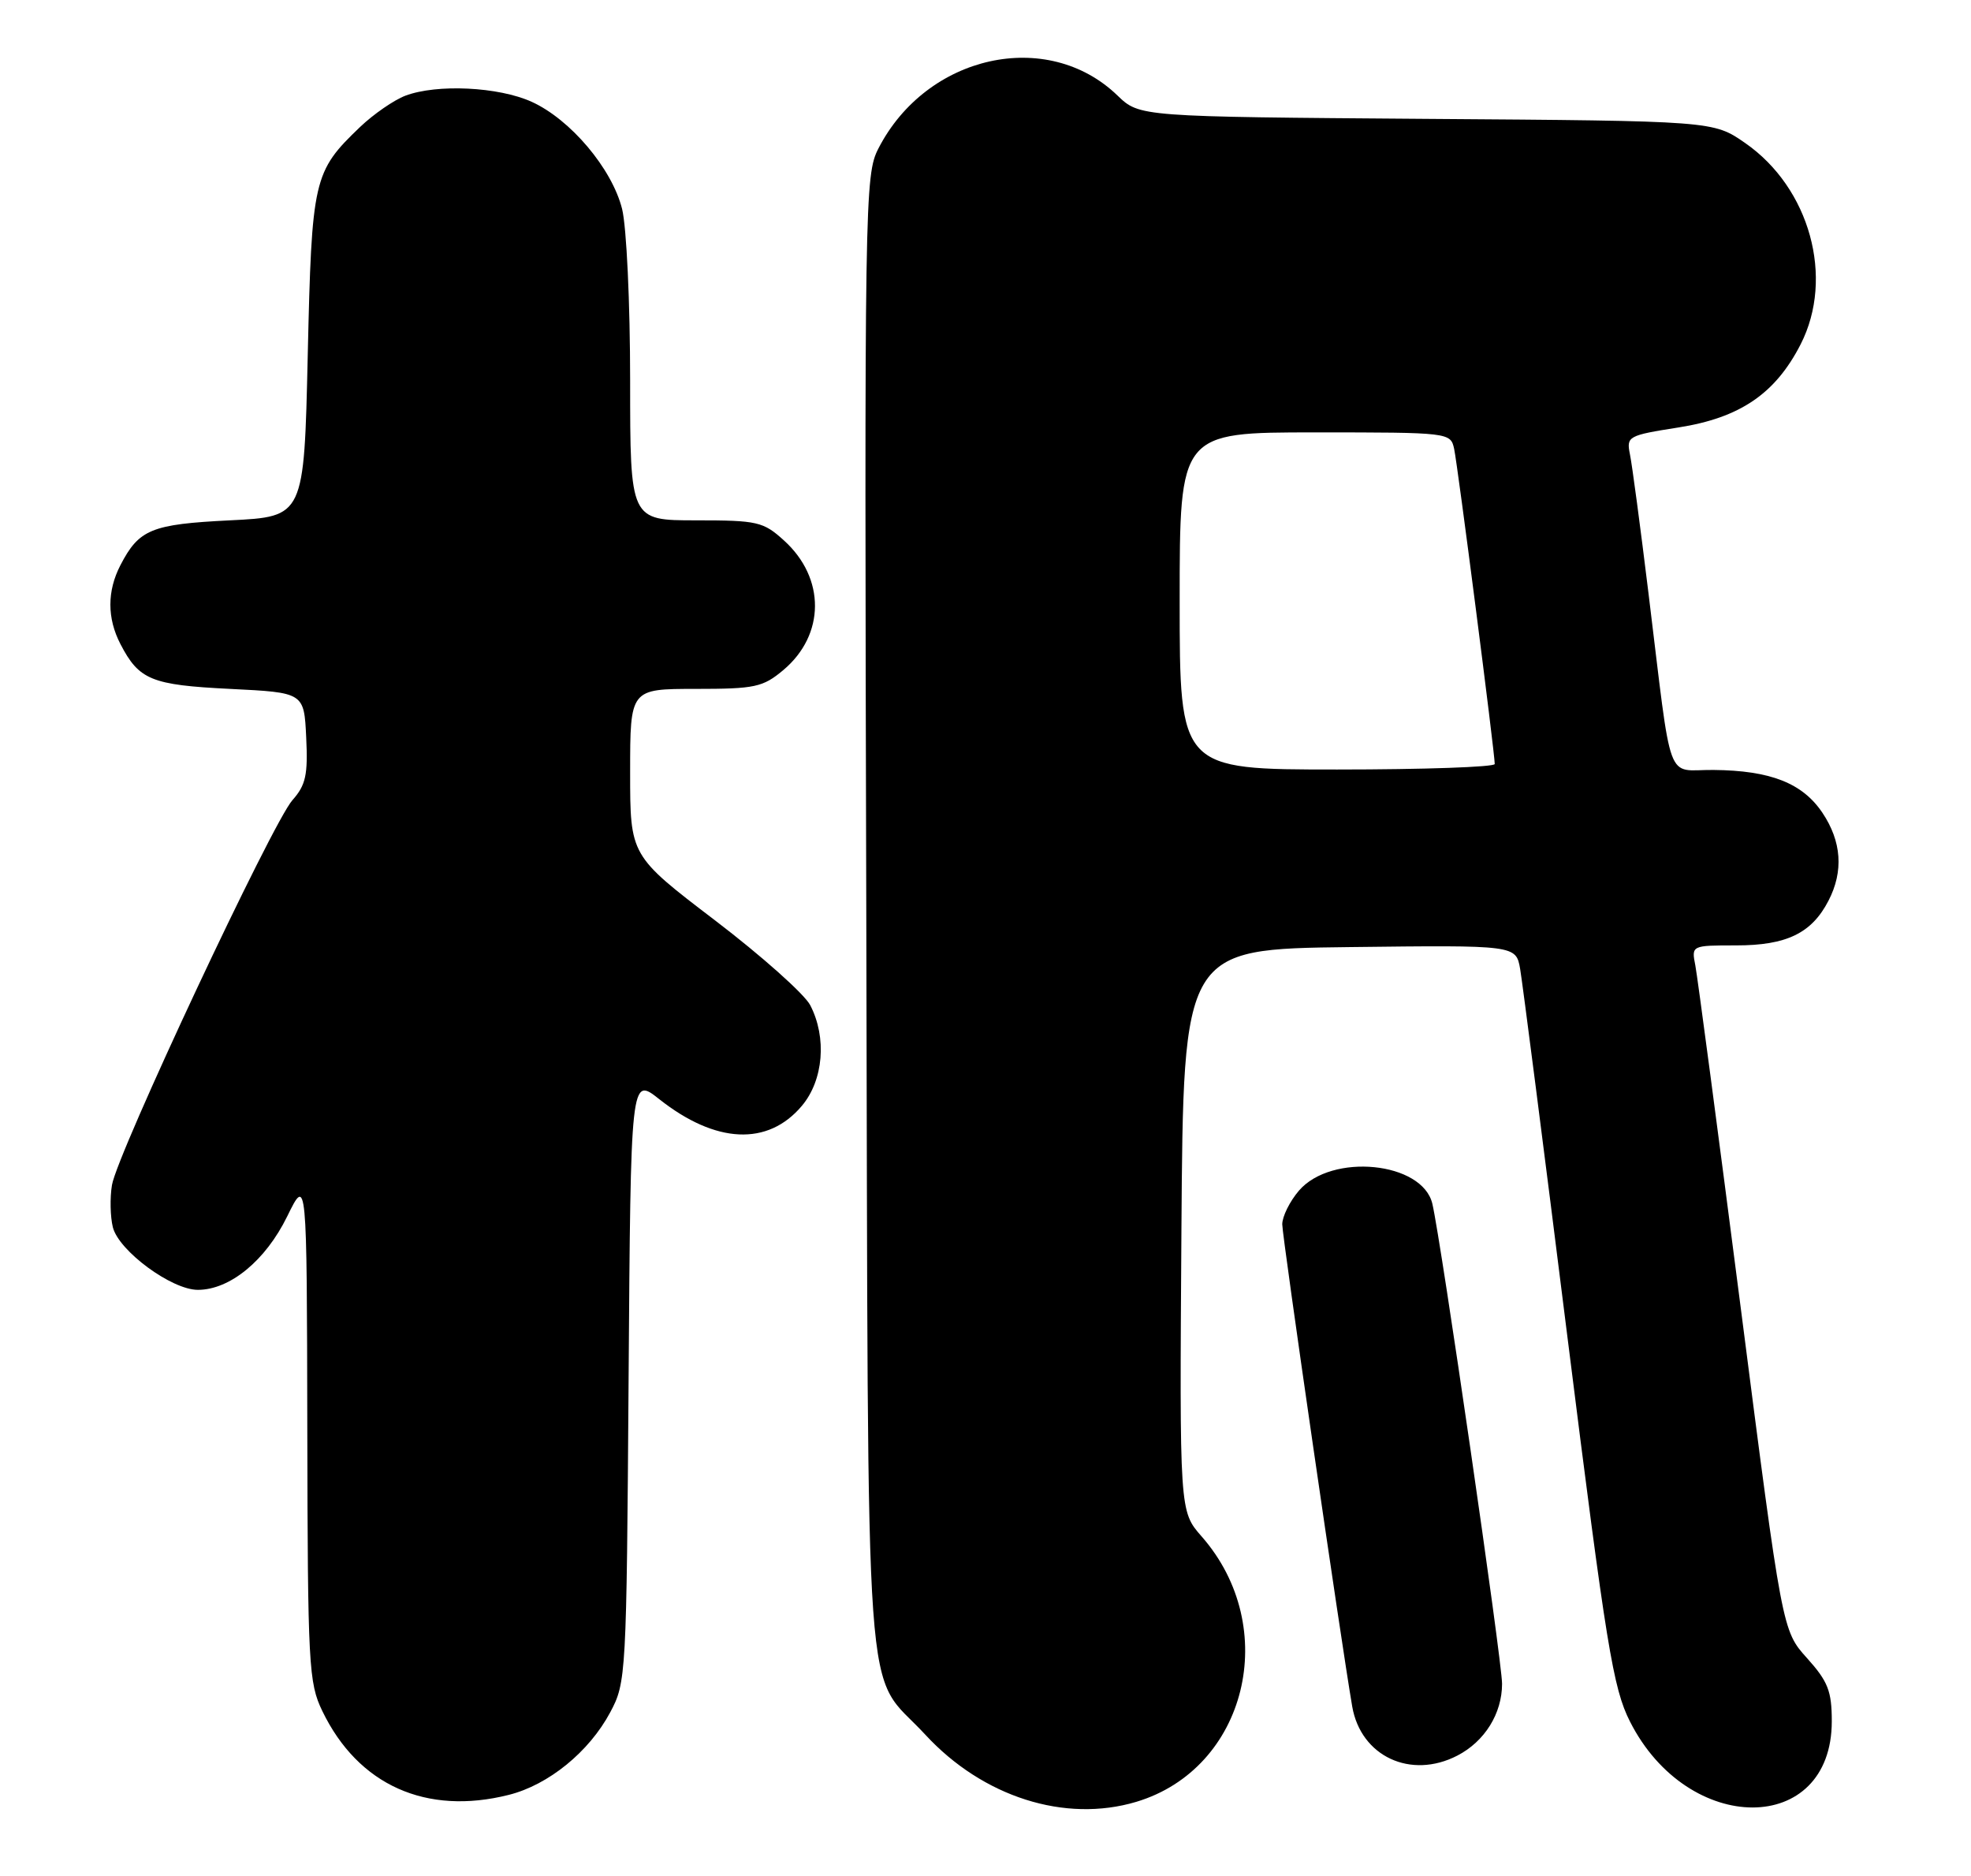 <?xml version="1.0" encoding="UTF-8" standalone="no"?>
<!DOCTYPE svg PUBLIC "-//W3C//DTD SVG 1.1//EN" "http://www.w3.org/Graphics/SVG/1.1/DTD/svg11.dtd" >
<svg xmlns="http://www.w3.org/2000/svg" xmlns:xlink="http://www.w3.org/1999/xlink" version="1.1" viewBox="0 0 269 256">
 <g >
 <path fill="currentColor"
d=" M 155.08 245.86 C 170.15 241.34 174.90 222.06 163.99 209.64 C 160.98 206.21 160.98 206.21 161.24 167.85 C 161.50 129.50 161.50 129.50 184.20 129.23 C 206.90 128.96 206.90 128.96 207.47 132.23 C 207.78 134.03 210.70 156.72 213.95 182.66 C 219.23 224.71 220.15 230.36 222.46 234.91 C 230.38 250.56 250.00 250.53 250.00 234.87 C 250.00 230.75 249.48 229.43 246.62 226.25 C 243.24 222.50 243.24 222.50 237.58 178.50 C 234.46 154.30 231.67 133.26 231.38 131.75 C 230.84 129.00 230.84 129.00 236.96 129.00 C 243.83 129.00 247.26 127.34 249.55 122.90 C 251.63 118.89 251.34 114.81 248.72 110.90 C 246.00 106.85 241.62 105.13 233.84 105.06 C 227.24 104.99 228.28 107.80 224.99 81.00 C 223.88 71.92 222.74 63.36 222.45 61.98 C 221.96 59.54 222.19 59.41 229.06 58.33 C 237.48 57.01 242.30 53.72 245.75 46.98 C 250.39 37.90 247.00 25.63 238.17 19.51 C 233.83 16.50 233.83 16.50 194.68 16.22 C 155.52 15.93 155.52 15.93 152.51 13.03 C 142.95 3.80 126.47 7.45 119.89 20.25 C 118.02 23.88 117.97 26.95 118.23 124.75 C 118.53 238.08 117.77 227.46 126.28 236.69 C 134.13 245.20 145.35 248.77 155.08 245.86 Z  M 69.44 244.91 C 74.86 243.55 80.40 239.04 83.28 233.65 C 85.46 229.58 85.51 228.68 85.79 188.20 C 86.08 146.90 86.08 146.90 89.97 149.98 C 97.67 156.07 104.80 156.41 109.44 150.89 C 112.39 147.39 112.87 141.58 110.58 137.16 C 109.80 135.65 103.95 130.44 97.58 125.58 C 86.00 116.75 86.00 116.75 86.00 105.38 C 86.00 94.00 86.00 94.00 94.92 94.00 C 103.06 94.00 104.12 93.77 106.92 91.42 C 112.63 86.61 112.67 78.88 107.00 73.75 C 104.17 71.18 103.38 71.00 94.98 71.00 C 86.00 71.00 86.00 71.00 86.00 51.94 C 86.00 41.36 85.51 30.94 84.90 28.50 C 83.51 22.99 77.85 16.29 72.56 13.89 C 68.04 11.84 59.63 11.43 55.32 13.06 C 53.77 13.65 51.00 15.56 49.16 17.31 C 42.76 23.44 42.55 24.35 42.00 48.50 C 41.50 70.50 41.50 70.50 31.40 71.00 C 20.65 71.53 18.97 72.22 16.43 77.13 C 14.61 80.65 14.61 84.35 16.43 87.87 C 18.97 92.78 20.65 93.47 31.40 94.00 C 41.50 94.50 41.50 94.50 41.79 100.62 C 42.04 105.73 41.73 107.13 39.92 109.17 C 37.16 112.26 15.98 157.42 15.28 161.70 C 14.99 163.45 15.05 166.04 15.40 167.45 C 16.21 170.69 23.43 176.00 27.00 176.00 C 31.38 176.00 36.24 172.01 39.19 165.99 C 41.88 160.50 41.88 160.50 41.94 194.93 C 42.00 227.24 42.12 229.62 44.00 233.49 C 48.88 243.58 58.17 247.75 69.44 244.91 Z  M 198.90 239.55 C 202.63 237.62 205.00 233.82 205.00 229.75 C 205.00 226.68 196.67 169.31 195.49 164.27 C 194.15 158.51 181.74 157.28 177.28 162.46 C 176.03 163.92 175.00 165.99 175.00 167.06 C 175.00 168.75 182.99 223.77 184.55 232.86 C 185.73 239.66 192.54 242.84 198.90 239.55 Z  M 161.00 82.00 C 161.00 59.00 161.00 59.00 179.48 59.00 C 197.83 59.00 197.97 59.02 198.46 61.25 C 198.94 63.43 204.00 102.74 204.00 104.25 C 204.00 104.66 194.32 105.00 182.50 105.00 C 161.00 105.00 161.00 105.00 161.00 82.00 Z "/>
</g>
</svg>